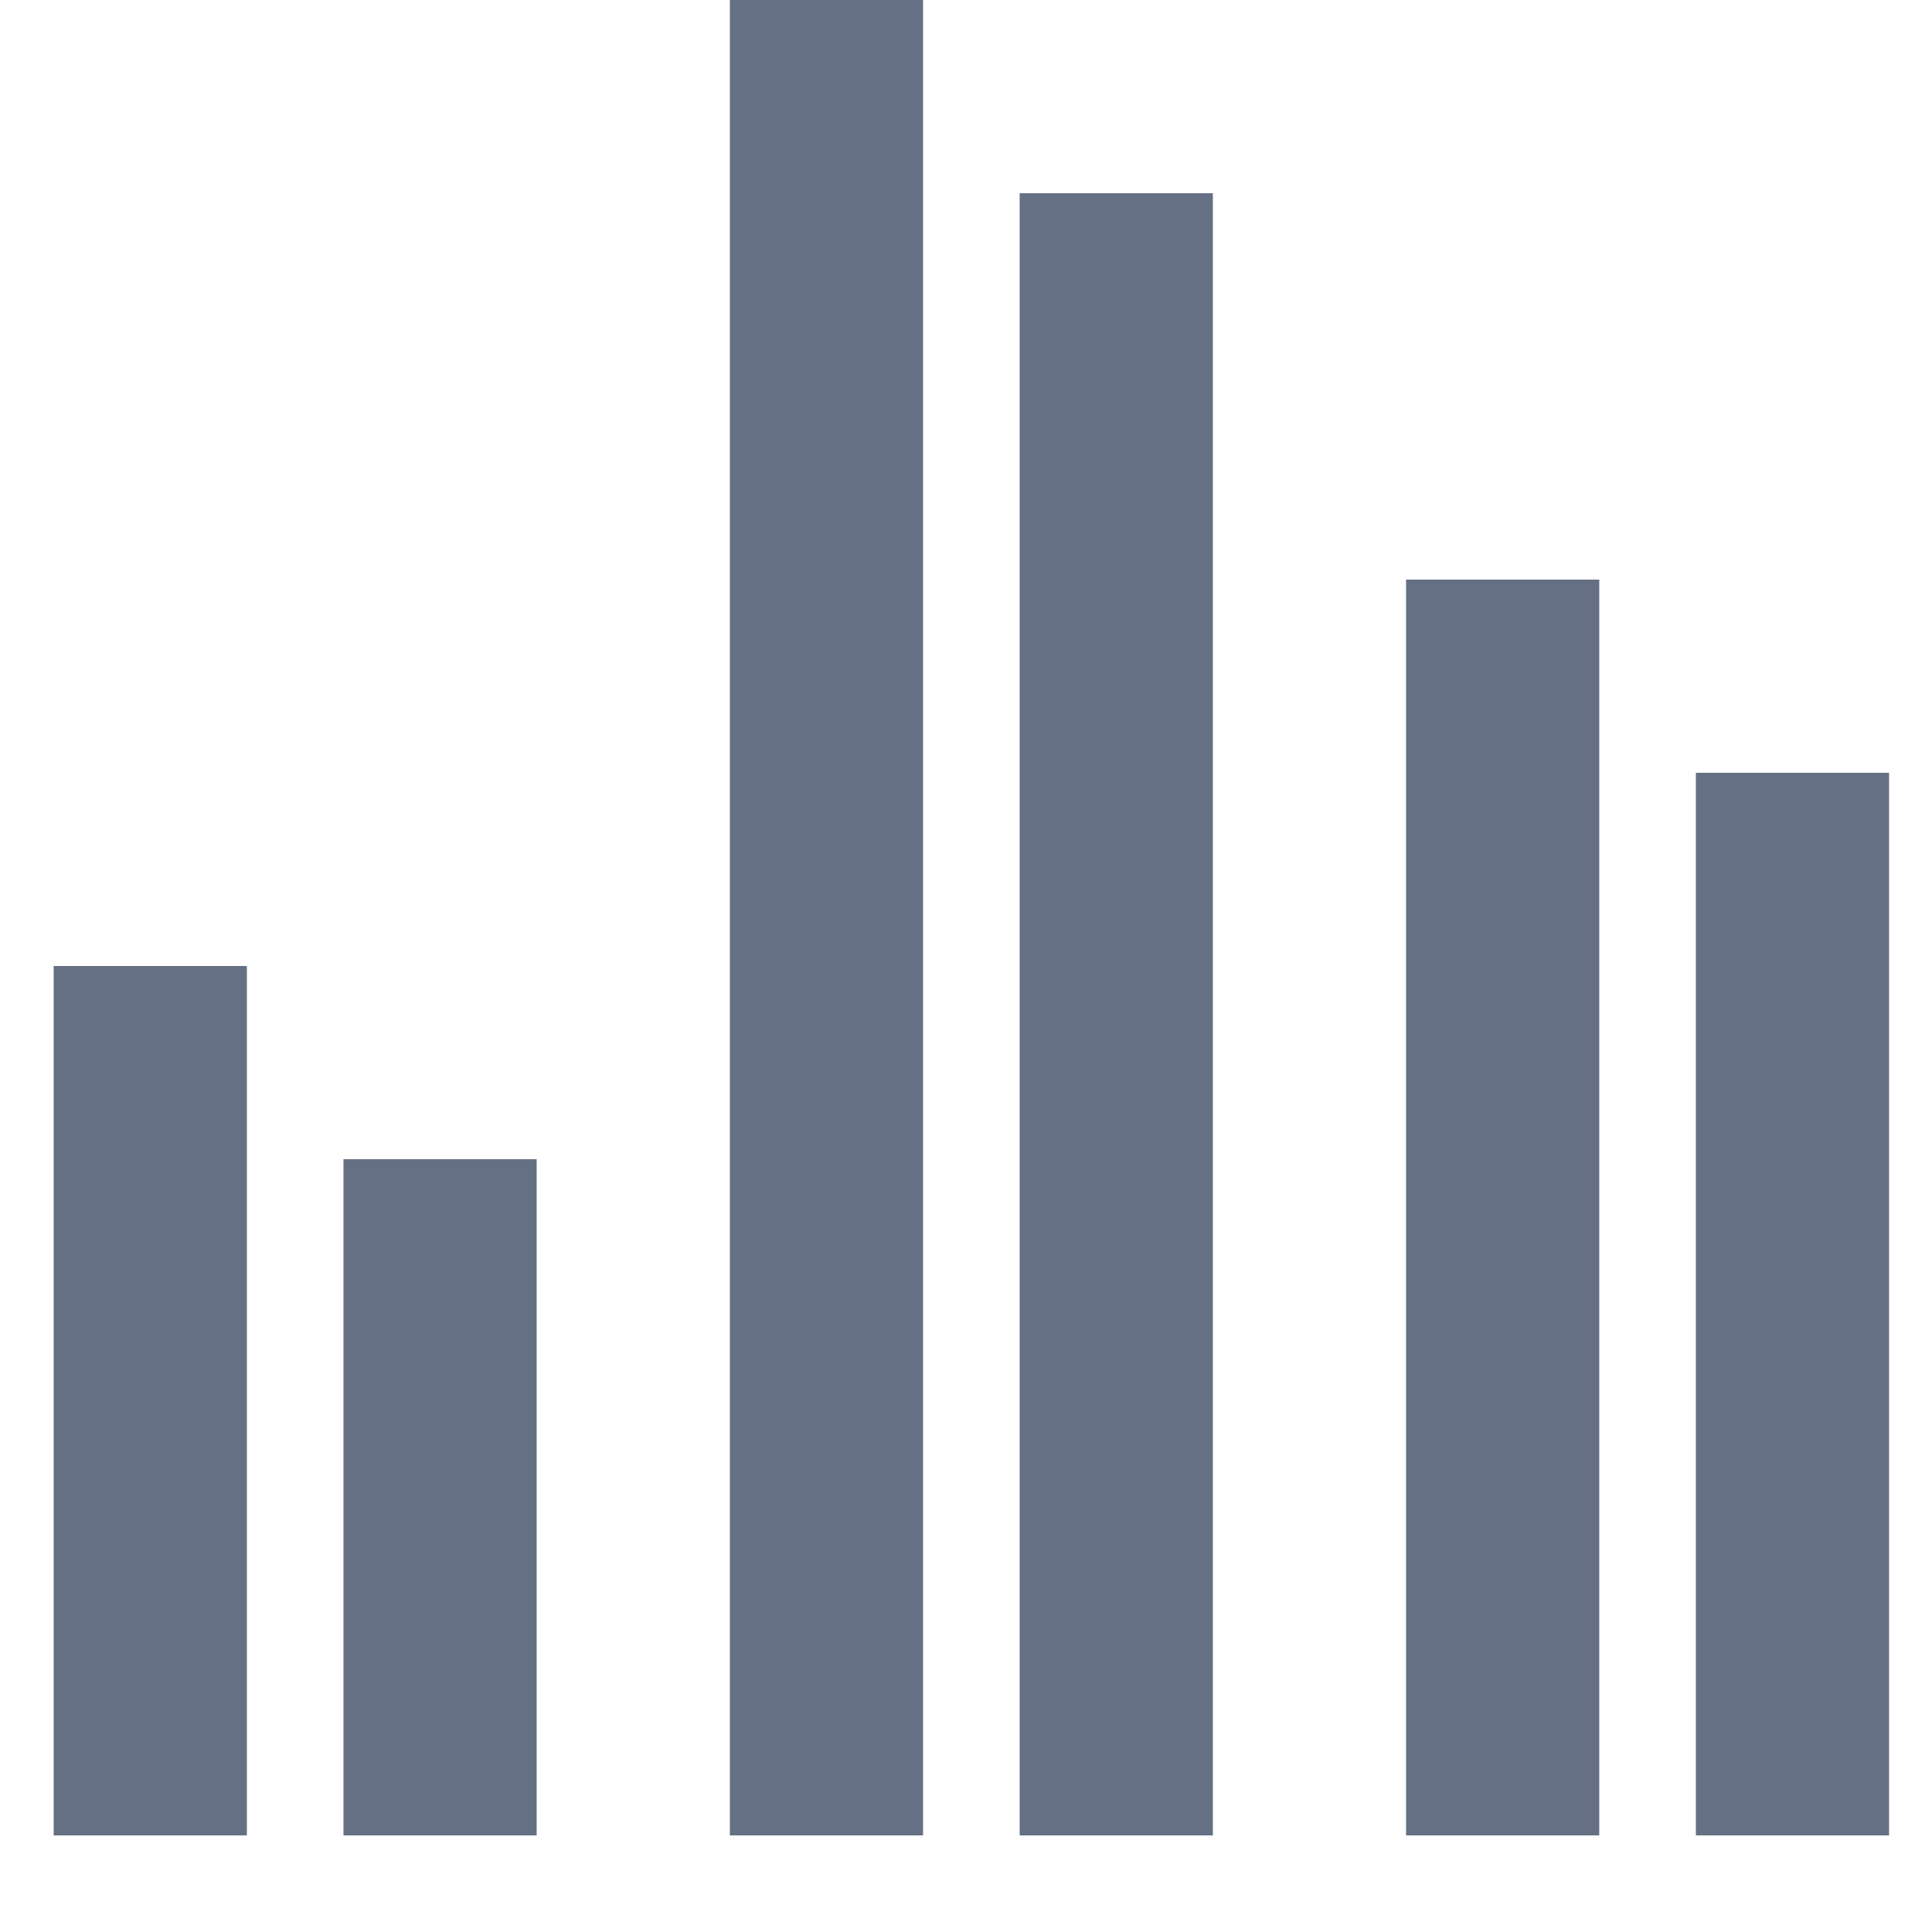 <svg width="18" height="18" viewBox="0 0 18 18" fill="none" xmlns="http://www.w3.org/2000/svg">
<path d="M0.5 9H2.3V17.1H0.5V9ZM3.2 10.8H5V17.1H3.2V10.8ZM13.1 5.4H14.9V17.1H13.1V5.4ZM15.8 7.2H17.6V17.1H15.8V7.2ZM6.8 0H8.6V17.1H6.8V0ZM9.5 1.8H11.3V17.1H9.5V1.8Z" fill="#667085"/>
</svg>
